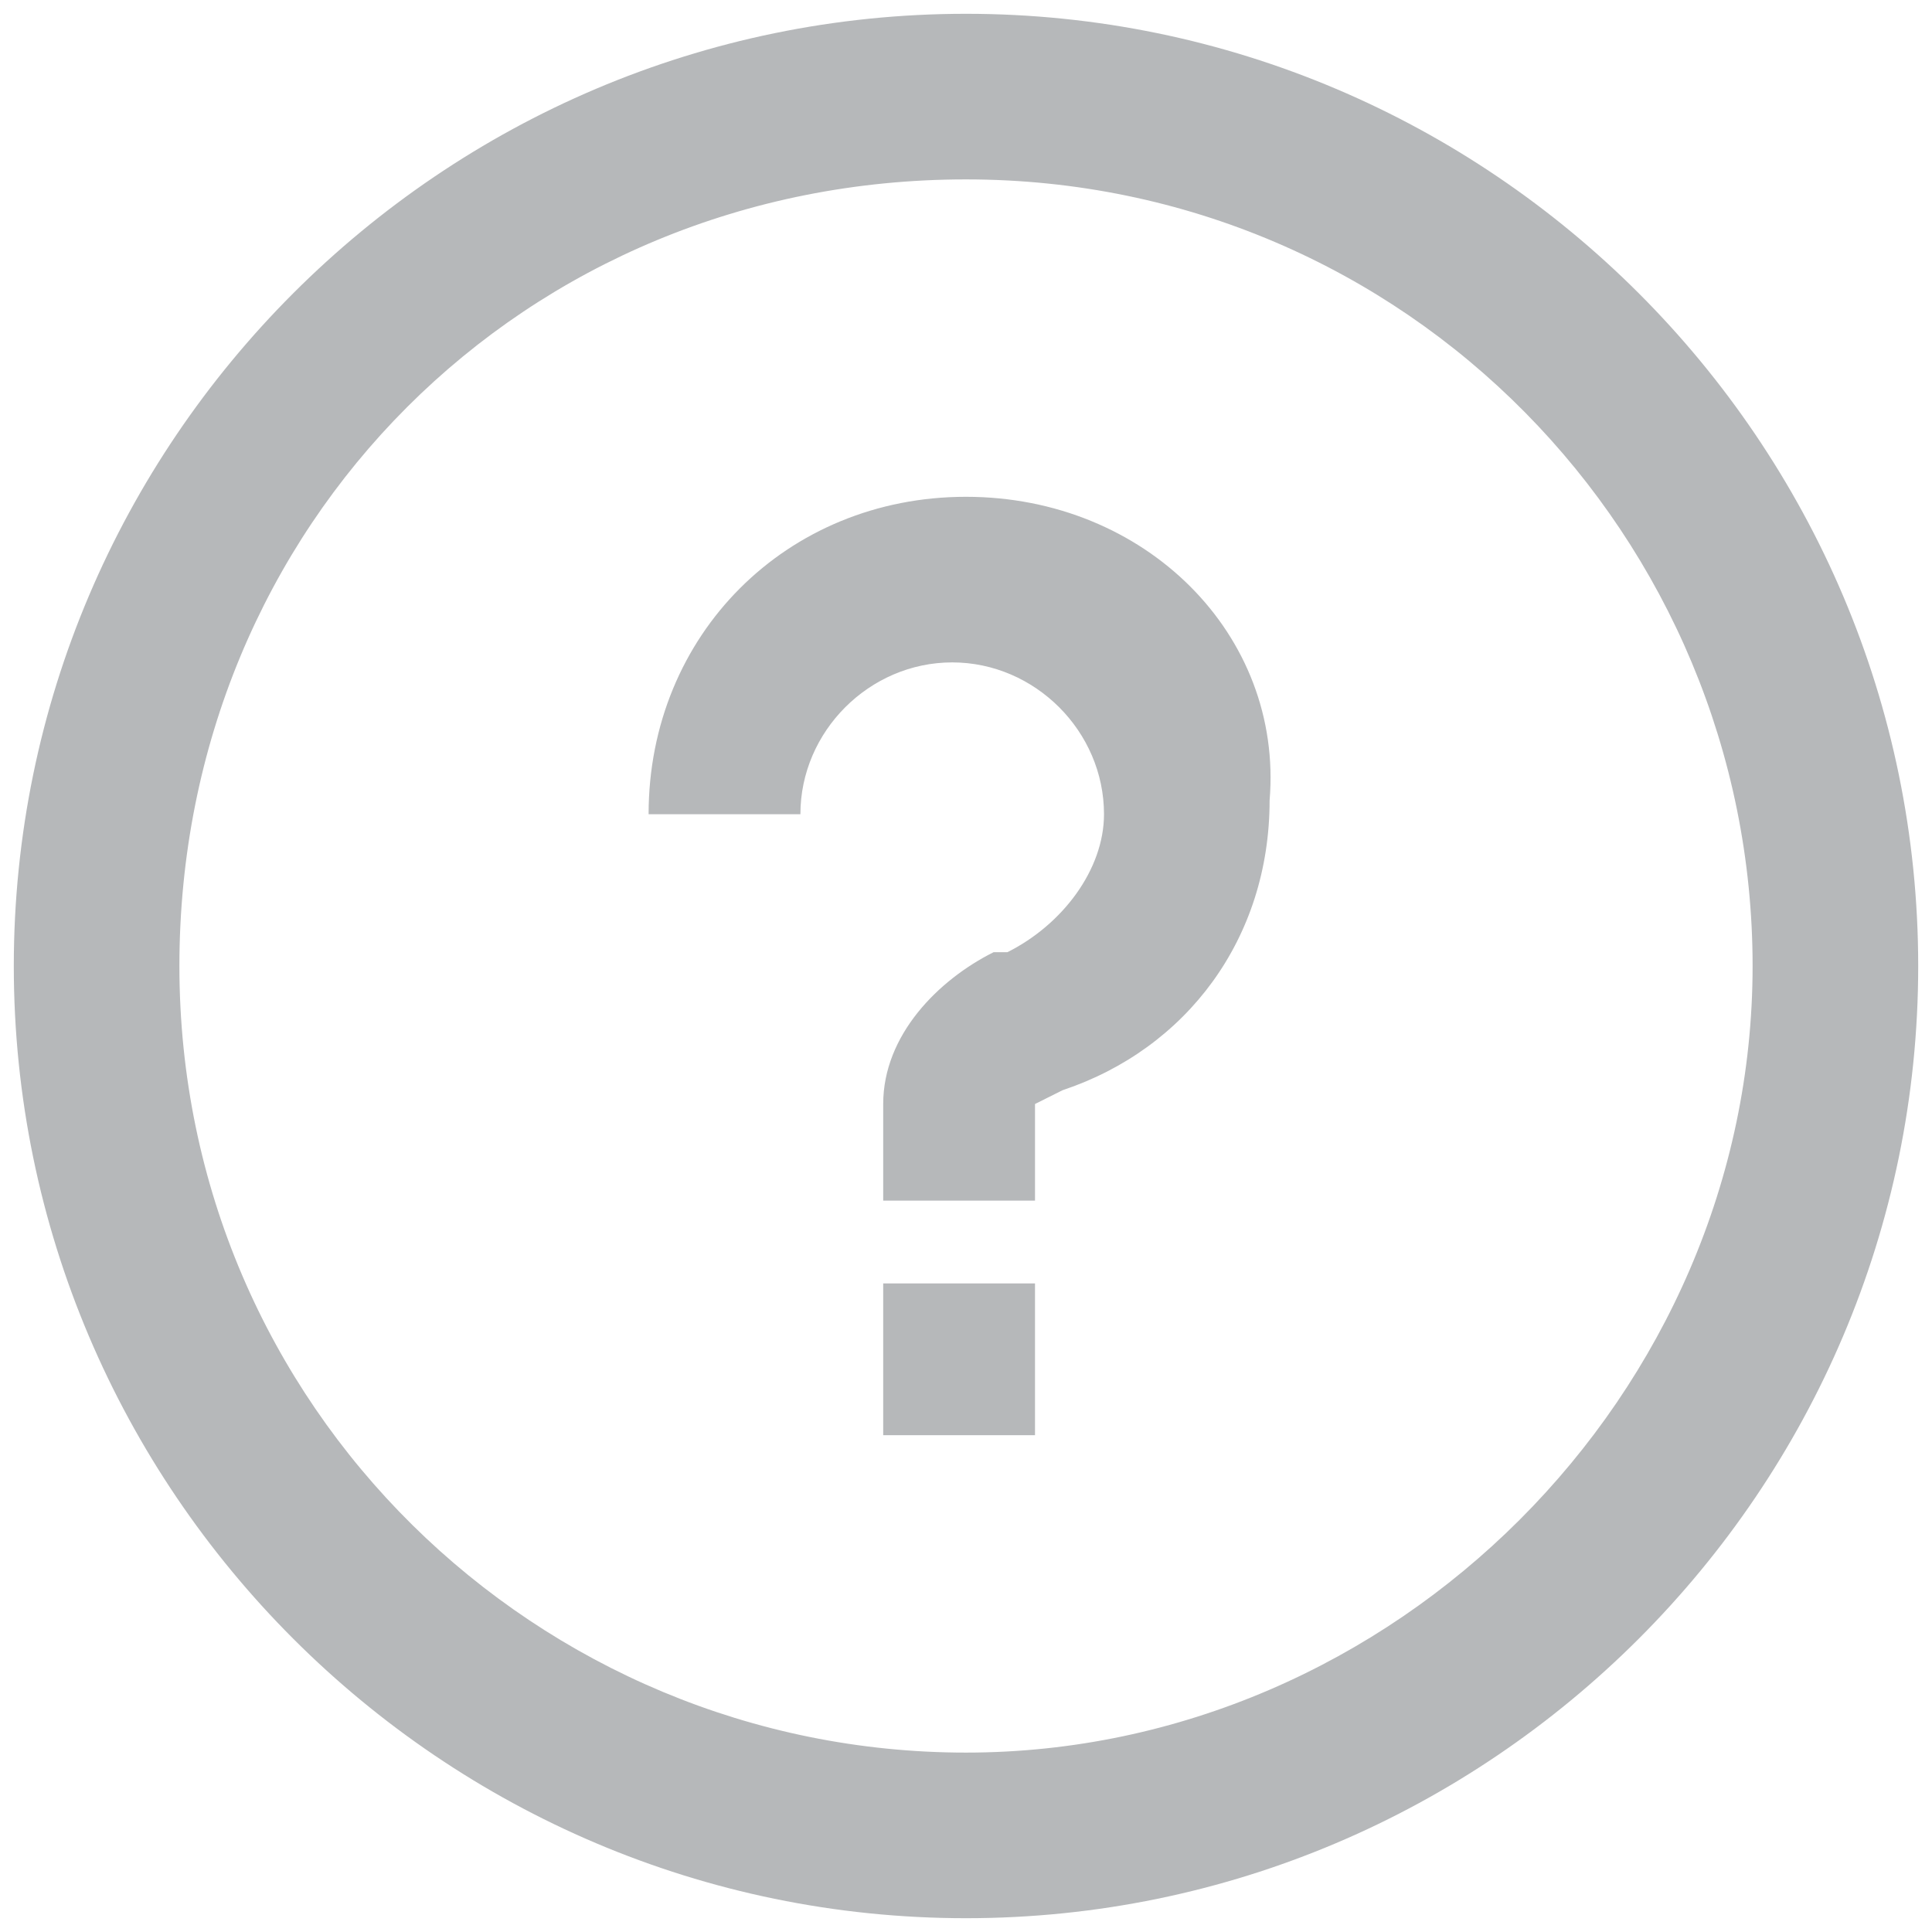<svg enable-background="new 0 0 14 14" viewBox="0 0 14 14" xmlns="http://www.w3.org/2000/svg"><path d="m7 .1c-3.8 0-6.9 3.1-6.9 6.9s3.1 6.9 6.9 6.9 6.9-3.1 6.9-6.9-3.1-6.9-6.9-6.9zm0 1.2c3.2 0 5.7 2.6 5.7 5.7s-2.6 5.7-5.7 5.7-5.7-2.5-5.7-5.7 2.5-5.7 5.7-5.7zm0 2.3c-1.3 0-2.3 1-2.3 2.3h1.1c0-.6.5-1.1 1.1-1.1s1.1.5 1.1 1.1c0 .4-.3.8-.7 1h-.1c-.4.2-.8.6-.8 1.1v.7h1.1v-.7l.2-.1c.9-.3 1.5-1.1 1.5-2.1.1-1.2-.9-2.2-2.2-2.2zm-.6 5.7v1.1h1.1v-1.1z" fill="#b6b8ba"/></svg>